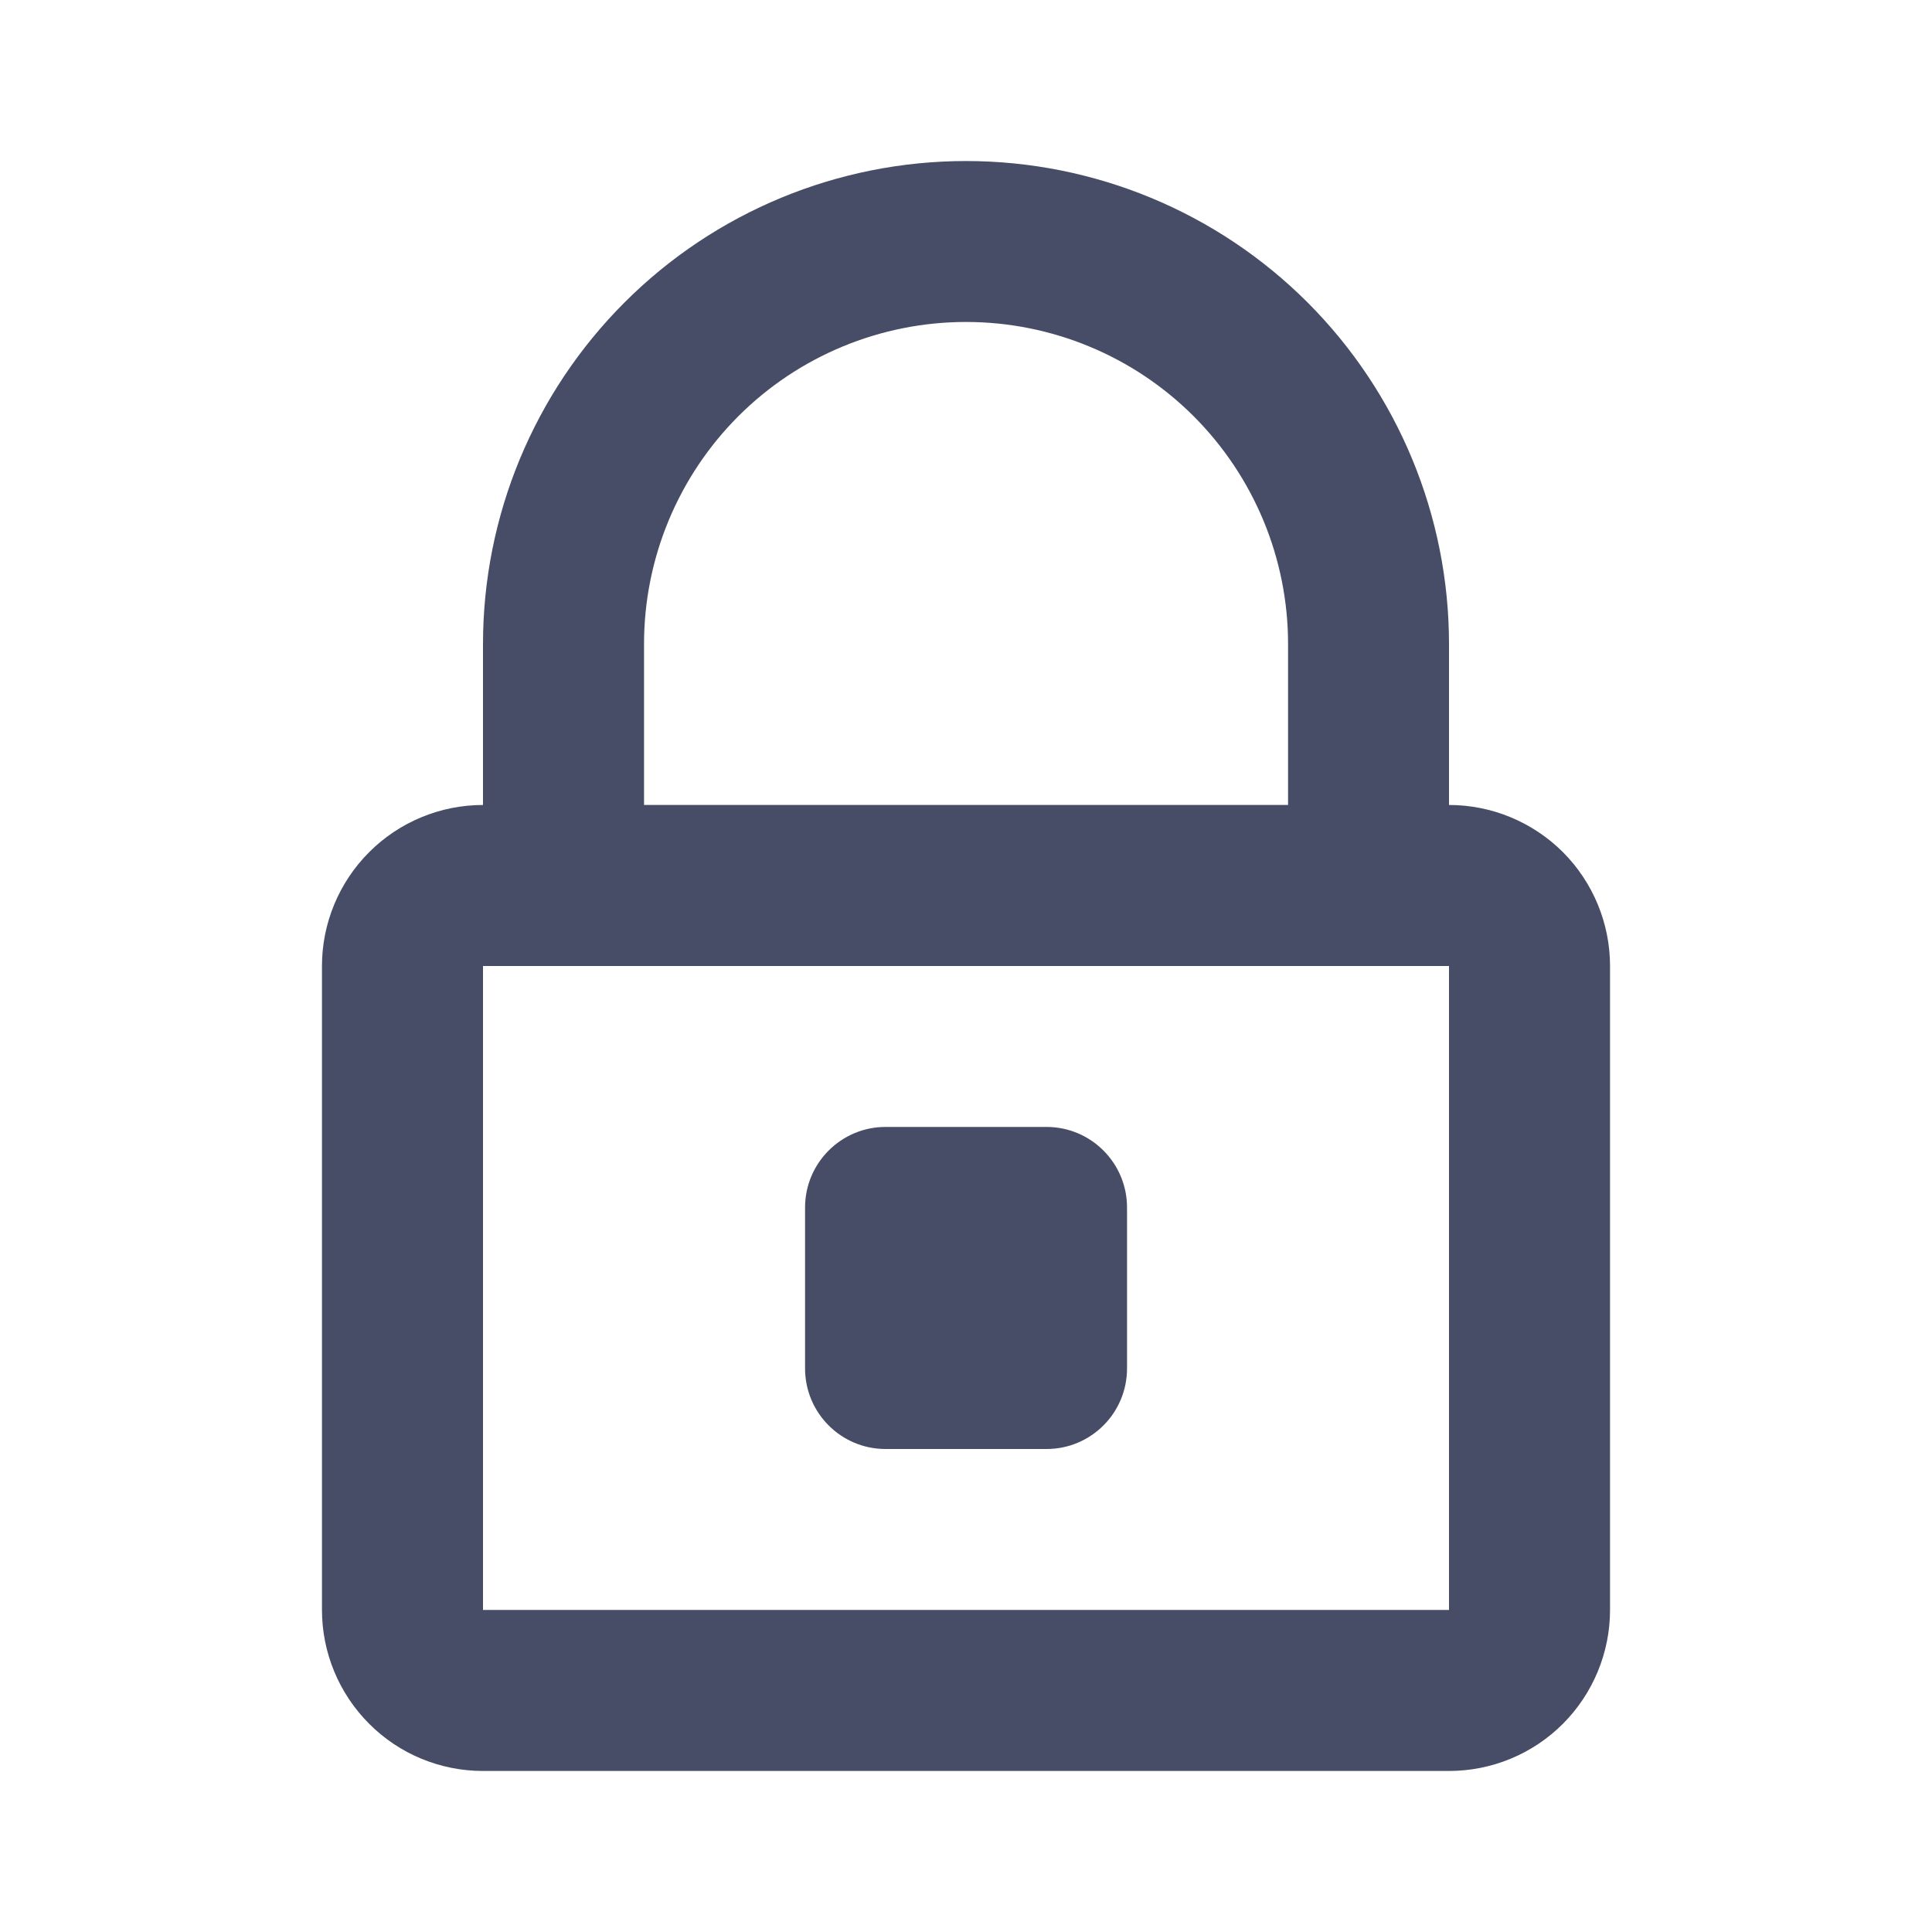<svg width="20" height="20" viewBox="0 0 20 20" fill="none" xmlns="http://www.w3.org/2000/svg">
<path d="M15 10V16.666H5V10H15ZM10 1.667C8.674 1.667 7.402 2.193 6.465 3.131C5.527 4.069 5 5.34 5 6.667V8.333C4.558 8.333 4.134 8.509 3.822 8.821C3.509 9.134 3.333 9.558 3.333 10V16.666C3.333 17.108 3.509 17.532 3.822 17.845C4.134 18.158 4.558 18.333 5 18.333H15C15.442 18.333 15.866 18.158 16.179 17.845C16.491 17.532 16.667 17.108 16.667 16.666V10C16.667 9.558 16.491 9.134 16.179 8.821C15.866 8.509 15.442 8.333 15 8.333V6.667C15 5.34 14.473 4.069 13.536 3.131C12.598 2.193 11.326 1.667 10 1.667ZM6.667 8.333V6.667C6.667 5.782 7.018 4.935 7.643 4.309C8.268 3.684 9.116 3.333 10 3.333C10.884 3.333 11.732 3.684 12.357 4.309C12.982 4.935 13.334 5.782 13.334 6.667V8.333H6.667Z" fill="#474D66"/>
<path d="M10.834 11.666H9.167C8.707 11.666 8.334 12.04 8.334 12.5V14.166C8.334 14.627 8.707 15 9.167 15H10.834C11.294 15 11.667 14.627 11.667 14.166V12.5C11.667 12.04 11.294 11.666 10.834 11.666Z" fill="#474D66"/>
</svg>
